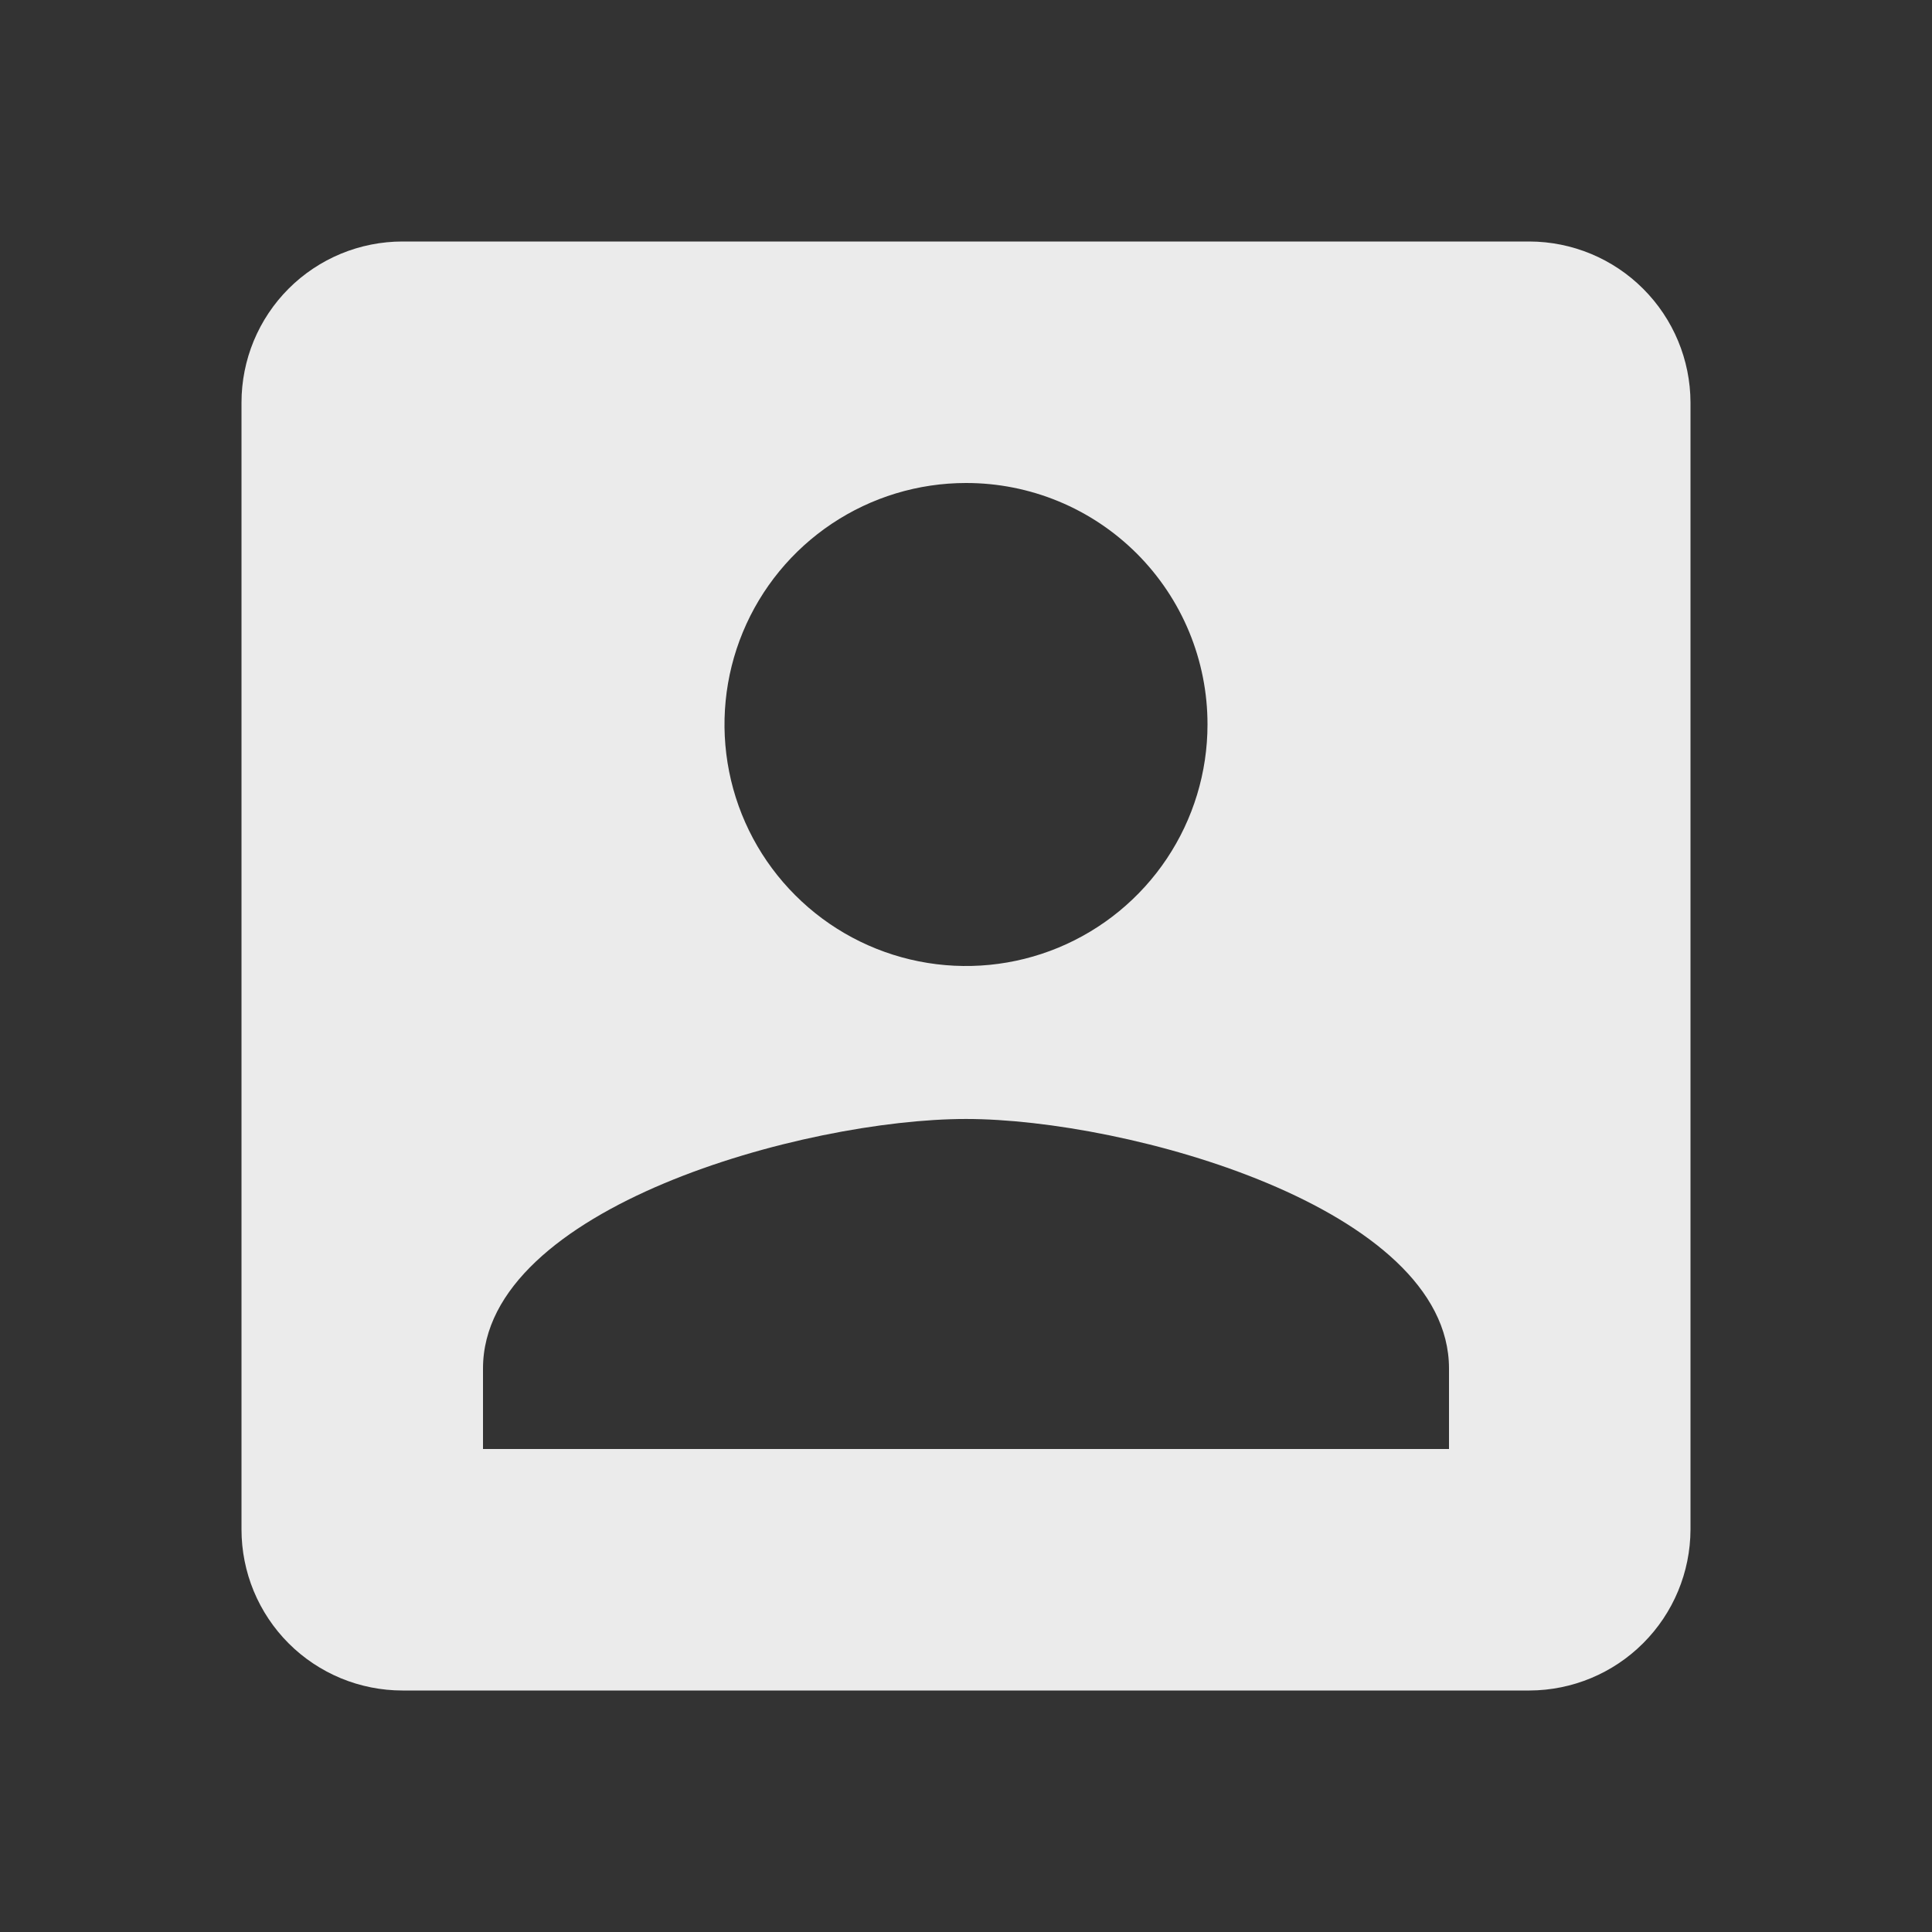 <svg width="45" height="45" viewBox="0 0 45 45" fill="none" xmlns="http://www.w3.org/2000/svg">
<rect x="0" y="0" width="45" height="45" fill="#333333" stroke="none"/>
<path d="M5.625 9.375V35.625C5.625 36.117 5.722 36.605 5.91 37.06C6.099 37.515 6.375 37.929 6.723 38.277C7.071 38.625 7.485 38.901 7.94 39.09C8.395 39.278 8.883 39.375 9.375 39.375H35.625C36.619 39.372 37.571 38.976 38.273 38.273C38.976 37.571 39.372 36.619 39.375 35.625V9.375C39.372 8.381 38.976 7.429 38.273 6.727C37.571 6.024 36.619 5.628 35.625 5.625H9.375C8.883 5.625 8.395 5.722 7.94 5.91C7.485 6.099 7.071 6.375 6.723 6.723C6.375 7.071 6.099 7.485 5.91 7.94C5.722 8.395 5.625 8.883 5.625 9.375V9.375ZM28.125 16.875C28.125 17.988 27.795 19.075 27.177 20C26.559 20.925 25.68 21.646 24.653 22.072C23.625 22.498 22.494 22.609 21.403 22.392C20.311 22.175 19.309 21.639 18.523 20.852C17.736 20.066 17.2 19.064 16.983 17.972C16.766 16.881 16.877 15.75 17.303 14.722C17.729 13.695 18.45 12.816 19.375 12.198C20.3 11.58 21.387 11.25 22.5 11.25C23.239 11.249 23.971 11.394 24.654 11.676C25.337 11.958 25.957 12.373 26.48 12.895C27.002 13.418 27.417 14.038 27.699 14.721C27.981 15.404 28.126 16.136 28.125 16.875V16.875ZM11.25 31.875C11.25 28.125 18.75 26.063 22.5 26.063C26.25 26.063 33.75 28.126 33.75 31.875V33.75H11.25V31.875Z" fill="white" fill-opacity="0.9"/>
</svg>
